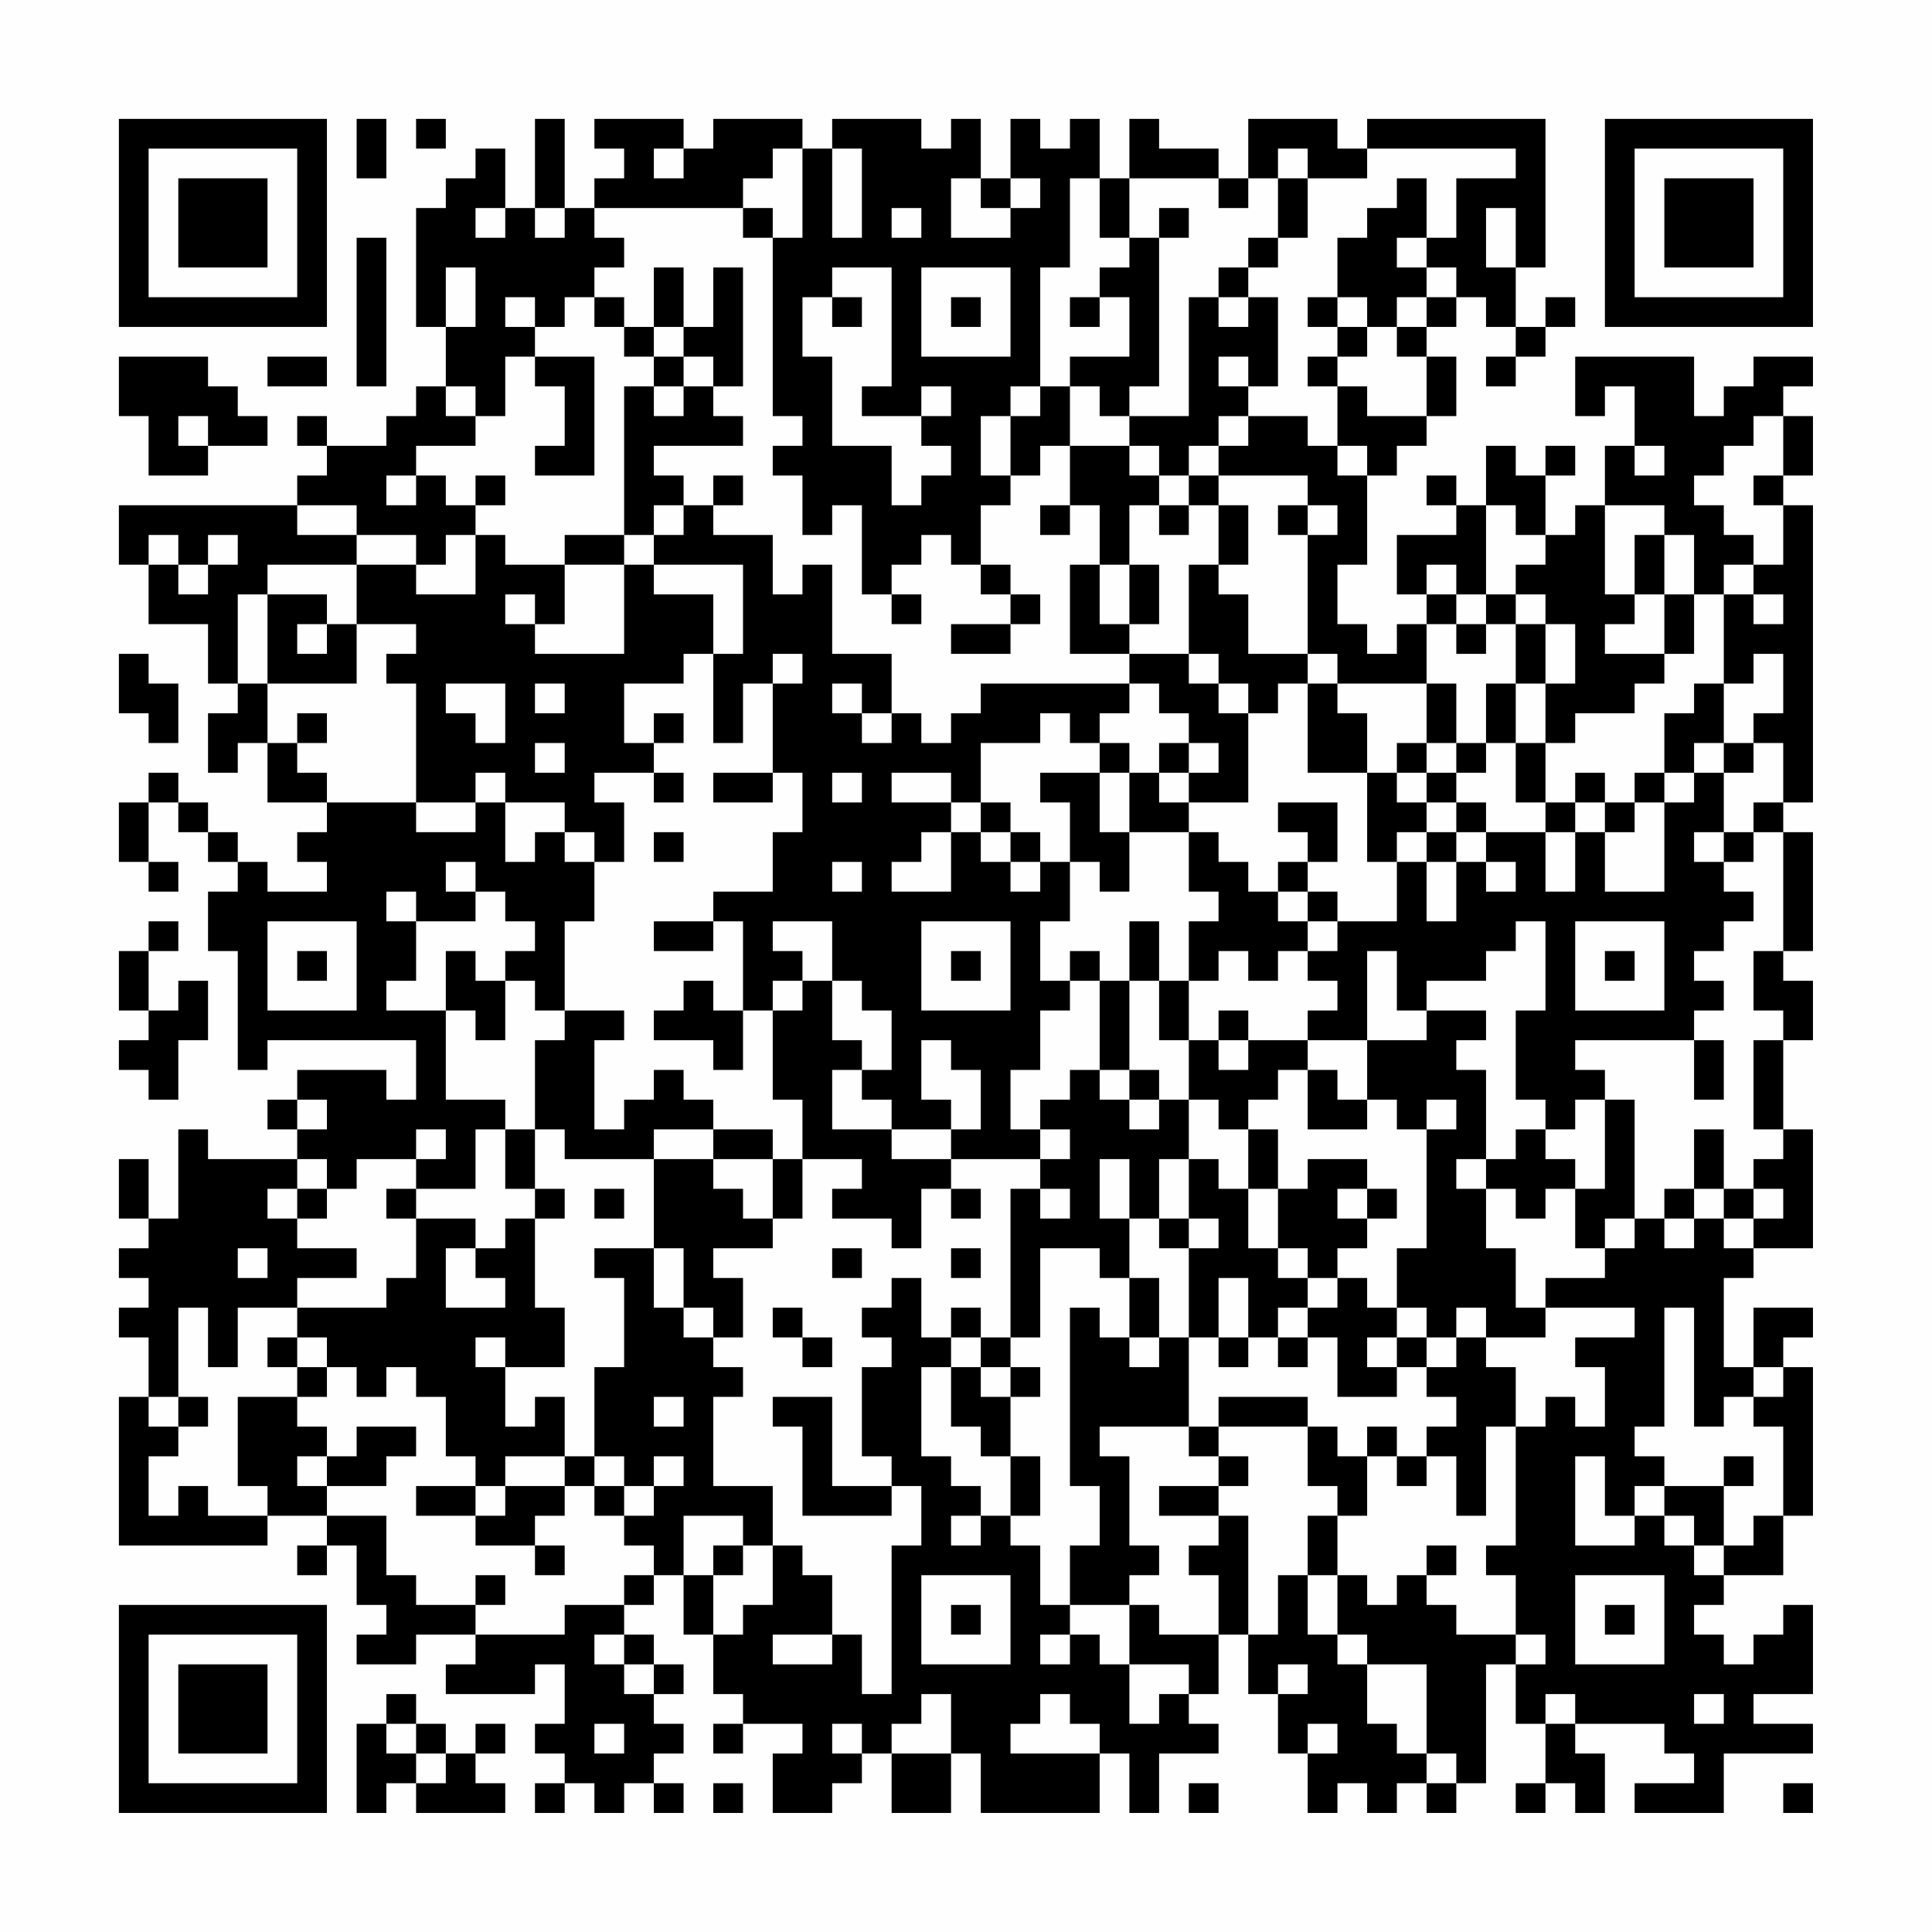 <?xml version="1.0" encoding="UTF-8"?>
<svg xmlns="http://www.w3.org/2000/svg" version="1.1" width="300" height="300" viewBox="0 0 300 300"><rect x="0" y="0" width="300" height="300" fill="#fefefe"/><g transform="scale(4.615)"><g transform="translate(4,4)"><path fill-rule="evenodd" d="M8 0L8 2L9 2L9 0ZM10 0L10 1L11 1L11 0ZM14 0L14 3L13 3L13 1L12 1L12 2L11 2L11 3L10 3L10 7L11 7L11 9L10 9L10 10L9 10L9 11L7 11L7 10L6 10L6 11L7 11L7 12L6 12L6 13L0 13L0 15L1 15L1 17L3 17L3 19L4 19L4 20L3 20L3 22L4 22L4 21L5 21L5 23L7 23L7 24L6 24L6 25L7 25L7 26L5 26L5 25L4 25L4 24L3 24L3 23L2 23L2 22L1 22L1 23L0 23L0 25L1 25L1 26L2 26L2 25L1 25L1 23L2 23L2 24L3 24L3 25L4 25L4 26L3 26L3 28L4 28L4 32L5 32L5 31L10 31L10 33L9 33L9 32L6 32L6 33L5 33L5 34L6 34L6 35L3 35L3 34L2 34L2 37L1 37L1 35L0 35L0 37L1 37L1 38L0 38L0 39L1 39L1 40L0 40L0 41L1 41L1 43L0 43L0 48L5 48L5 47L7 47L7 48L6 48L6 49L7 49L7 48L8 48L8 50L9 50L9 51L8 51L8 52L10 52L10 51L12 51L12 52L11 52L11 53L14 53L14 52L15 52L15 54L14 54L14 55L15 55L15 56L14 56L14 57L15 57L15 56L16 56L16 57L17 57L17 56L18 56L18 57L19 57L19 56L18 56L18 55L19 55L19 54L18 54L18 53L19 53L19 52L18 52L18 51L17 51L17 50L18 50L18 49L19 49L19 51L20 51L20 53L21 53L21 54L20 54L20 55L21 55L21 54L23 54L23 55L22 55L22 57L24 57L24 56L25 56L25 55L26 55L26 57L28 57L28 55L29 55L29 57L33 57L33 55L34 55L34 57L35 57L35 55L37 55L37 54L36 54L36 53L37 53L37 51L38 51L38 53L39 53L39 55L40 55L40 57L41 57L41 56L42 56L42 57L43 57L43 56L44 56L44 57L45 57L45 56L46 56L46 52L47 52L47 54L48 54L48 56L47 56L47 57L48 57L48 56L49 56L49 57L50 57L50 55L49 55L49 54L52 54L52 55L53 55L53 56L51 56L51 57L54 57L54 55L57 55L57 54L55 54L55 53L57 53L57 50L56 50L56 51L55 51L55 52L54 52L54 51L53 51L53 50L54 50L54 49L56 49L56 47L57 47L57 42L56 42L56 41L57 41L57 40L55 40L55 42L54 42L54 39L55 39L55 38L57 38L57 34L56 34L56 31L57 31L57 29L56 29L56 28L57 28L57 24L56 24L56 23L57 23L57 13L56 13L56 12L57 12L57 10L56 10L56 9L57 9L57 8L55 8L55 9L54 9L54 10L53 10L53 8L49 8L49 10L50 10L50 9L51 9L51 11L50 11L50 13L49 13L49 14L48 14L48 12L49 12L49 11L48 11L48 12L47 12L47 11L46 11L46 13L45 13L45 12L44 12L44 13L45 13L45 14L43 14L43 16L44 16L44 17L43 17L43 18L42 18L42 17L41 17L41 15L42 15L42 12L43 12L43 11L44 11L44 10L45 10L45 8L44 8L44 7L45 7L45 6L46 6L46 7L47 7L47 8L46 8L46 9L47 9L47 8L48 8L48 7L49 7L49 6L48 6L48 7L47 7L47 5L48 5L48 0L42 0L42 1L41 1L41 0L38 0L38 2L37 2L37 1L35 1L35 0L34 0L34 2L33 2L33 0L32 0L32 1L31 1L31 0L30 0L30 2L29 2L29 0L28 0L28 1L27 1L27 0L24 0L24 1L23 1L23 0L20 0L20 1L19 1L19 0L16 0L16 1L17 1L17 2L16 2L16 3L15 3L15 0ZM18 1L18 2L19 2L19 1ZM22 1L22 2L21 2L21 3L16 3L16 4L17 4L17 5L16 5L16 6L15 6L15 7L14 7L14 6L13 6L13 7L14 7L14 8L13 8L13 10L12 10L12 9L11 9L11 10L12 10L12 11L10 11L10 12L9 12L9 13L10 13L10 12L11 12L11 13L12 13L12 14L11 14L11 15L10 15L10 14L8 14L8 13L6 13L6 14L8 14L8 15L5 15L5 16L4 16L4 19L5 19L5 21L6 21L6 22L7 22L7 23L10 23L10 24L12 24L12 23L13 23L13 25L14 25L14 24L15 24L15 25L16 25L16 27L15 27L15 30L14 30L14 29L13 29L13 28L14 28L14 27L13 27L13 26L12 26L12 25L11 25L11 26L12 26L12 27L10 27L10 26L9 26L9 27L10 27L10 29L9 29L9 30L11 30L11 33L13 33L13 34L12 34L12 36L10 36L10 35L11 35L11 34L10 34L10 35L8 35L8 36L7 36L7 35L6 35L6 36L5 36L5 37L6 37L6 38L8 38L8 39L6 39L6 40L4 40L4 42L3 42L3 40L2 40L2 43L1 43L1 44L2 44L2 45L1 45L1 47L2 47L2 46L3 46L3 47L5 47L5 46L4 46L4 43L6 43L6 44L7 44L7 45L6 45L6 46L7 46L7 47L9 47L9 49L10 49L10 50L12 50L12 51L15 51L15 50L17 50L17 49L18 49L18 48L17 48L17 47L18 47L18 46L19 46L19 45L18 45L18 46L17 46L17 45L16 45L16 42L17 42L17 39L16 39L16 38L18 38L18 40L19 40L19 41L20 41L20 42L21 42L21 43L20 43L20 46L22 46L22 48L21 48L21 47L19 47L19 49L20 49L20 51L21 51L21 50L22 50L22 48L23 48L23 49L24 49L24 51L22 51L22 52L24 52L24 51L25 51L25 53L26 53L26 48L27 48L27 46L26 46L26 45L25 45L25 42L26 42L26 41L25 41L25 40L26 40L26 39L27 39L27 41L28 41L28 42L27 42L27 45L28 45L28 46L29 46L29 47L28 47L28 48L29 48L29 47L30 47L30 48L31 48L31 50L32 50L32 51L31 51L31 52L32 52L32 51L33 51L33 52L34 52L34 54L35 54L35 53L36 53L36 52L34 52L34 50L35 50L35 51L37 51L37 49L36 49L36 48L37 48L37 47L38 47L38 51L39 51L39 49L40 49L40 51L41 51L41 52L42 52L42 54L43 54L43 55L44 55L44 56L45 56L45 55L44 55L44 52L42 52L42 51L41 51L41 49L42 49L42 50L43 50L43 49L44 49L44 50L45 50L45 51L47 51L47 52L48 52L48 51L47 51L47 49L46 49L46 48L47 48L47 44L48 44L48 43L49 43L49 44L50 44L50 42L49 42L49 41L51 41L51 40L48 40L48 39L50 39L50 38L51 38L51 37L52 37L52 38L53 38L53 37L54 37L54 38L55 38L55 37L56 37L56 36L55 36L55 35L56 35L56 34L55 34L55 31L56 31L56 30L55 30L55 28L56 28L56 24L55 24L55 23L56 23L56 21L55 21L55 20L56 20L56 18L55 18L55 19L54 19L54 16L55 16L55 17L56 17L56 16L55 16L55 15L56 15L56 13L55 13L55 12L56 12L56 10L55 10L55 11L54 11L54 12L53 12L53 13L54 13L54 14L55 14L55 15L54 15L54 16L53 16L53 14L52 14L52 13L50 13L50 16L51 16L51 17L50 17L50 18L52 18L52 19L51 19L51 20L49 20L49 21L48 21L48 19L49 19L49 17L48 17L48 16L47 16L47 15L48 15L48 14L47 14L47 13L46 13L46 16L45 16L45 15L44 15L44 16L45 16L45 17L44 17L44 19L41 19L41 18L40 18L40 14L41 14L41 13L40 13L40 12L37 12L37 11L38 11L38 10L40 10L40 11L41 11L41 12L42 12L42 11L41 11L41 9L42 9L42 10L44 10L44 8L43 8L43 7L44 7L44 6L45 6L45 5L44 5L44 4L45 4L45 2L47 2L47 1L42 1L42 2L40 2L40 1L39 1L39 2L38 2L38 3L37 3L37 2L34 2L34 4L33 4L33 2L32 2L32 5L31 5L31 9L30 9L30 10L29 10L29 12L30 12L30 13L29 13L29 15L28 15L28 14L27 14L27 15L26 15L26 16L25 16L25 13L24 13L24 14L23 14L23 12L22 12L22 11L23 11L23 10L22 10L22 4L23 4L23 1ZM24 1L24 4L25 4L25 1ZM28 2L28 4L30 4L30 3L31 3L31 2L30 2L30 3L29 3L29 2ZM39 2L39 4L38 4L38 5L37 5L37 6L36 6L36 10L34 10L34 9L35 9L35 4L36 4L36 3L35 3L35 4L34 4L34 5L33 5L33 6L32 6L32 7L33 7L33 6L34 6L34 8L32 8L32 9L31 9L31 10L30 10L30 12L31 12L31 11L32 11L32 13L31 13L31 14L32 14L32 13L33 13L33 15L32 15L32 18L34 18L34 19L29 19L29 20L28 20L28 21L27 21L27 20L26 20L26 18L24 18L24 15L23 15L23 16L22 16L22 14L20 14L20 13L21 13L21 12L20 12L20 13L19 13L19 12L18 12L18 11L21 11L21 10L20 10L20 9L21 9L21 5L20 5L20 7L19 7L19 5L18 5L18 7L17 7L17 6L16 6L16 7L17 7L17 8L18 8L18 9L17 9L17 14L15 14L15 15L13 15L13 14L12 14L12 16L10 16L10 15L8 15L8 17L7 17L7 16L5 16L5 19L8 19L8 17L10 17L10 18L9 18L9 19L10 19L10 23L12 23L12 22L13 22L13 23L15 23L15 24L16 24L16 25L17 25L17 23L16 23L16 22L18 22L18 23L19 23L19 22L18 22L18 21L19 21L19 20L18 20L18 21L17 21L17 19L19 19L19 18L20 18L20 21L21 21L21 19L22 19L22 22L20 22L20 23L22 23L22 22L23 22L23 24L22 24L22 26L20 26L20 27L18 27L18 28L20 28L20 27L21 27L21 30L20 30L20 29L19 29L19 30L18 30L18 31L20 31L20 32L21 32L21 30L22 30L22 33L23 33L23 35L22 35L22 34L20 34L20 33L19 33L19 32L18 32L18 33L17 33L17 34L16 34L16 31L17 31L17 30L15 30L15 31L14 31L14 34L13 34L13 36L14 36L14 37L13 37L13 38L12 38L12 37L10 37L10 36L9 36L9 37L10 37L10 39L9 39L9 40L6 40L6 41L5 41L5 42L6 42L6 43L7 43L7 42L8 42L8 43L9 43L9 42L10 42L10 43L11 43L11 45L12 45L12 46L10 46L10 47L12 47L12 48L14 48L14 49L15 49L15 48L14 48L14 47L15 47L15 46L16 46L16 47L17 47L17 46L16 46L16 45L15 45L15 43L14 43L14 44L13 44L13 42L15 42L15 40L14 40L14 37L15 37L15 36L14 36L14 34L15 34L15 35L18 35L18 38L19 38L19 40L20 40L20 41L21 41L21 39L20 39L20 38L22 38L22 37L23 37L23 35L25 35L25 36L24 36L24 37L26 37L26 38L27 38L27 36L28 36L28 37L29 37L29 36L28 36L28 35L31 35L31 36L30 36L30 41L29 41L29 40L28 40L28 41L29 41L29 42L28 42L28 44L29 44L29 45L30 45L30 47L31 47L31 45L30 45L30 43L31 43L31 42L30 42L30 41L31 41L31 38L33 38L33 39L34 39L34 41L33 41L33 40L32 40L32 46L33 46L33 48L32 48L32 50L34 50L34 49L35 49L35 48L34 48L34 45L33 45L33 44L36 44L36 45L37 45L37 46L35 46L35 47L37 47L37 46L38 46L38 45L37 45L37 44L40 44L40 46L41 46L41 47L40 47L40 49L41 49L41 47L42 47L42 45L43 45L43 46L44 46L44 45L45 45L45 47L46 47L46 44L47 44L47 42L46 42L46 41L48 41L48 40L47 40L47 38L46 38L46 36L47 36L47 37L48 37L48 36L49 36L49 38L50 38L50 37L51 37L51 33L50 33L50 32L49 32L49 31L53 31L53 33L54 33L54 31L53 31L53 30L54 30L54 29L53 29L53 28L54 28L54 27L55 27L55 26L54 26L54 25L55 25L55 24L54 24L54 22L55 22L55 21L54 21L54 19L53 19L53 20L52 20L52 22L51 22L51 23L50 23L50 22L49 22L49 23L48 23L48 21L47 21L47 19L48 19L48 17L47 17L47 16L46 16L46 17L45 17L45 18L46 18L46 17L47 17L47 19L46 19L46 21L45 21L45 19L44 19L44 21L43 21L43 22L42 22L42 20L41 20L41 19L40 19L40 18L38 18L38 16L37 16L37 15L38 15L38 13L37 13L37 12L36 12L36 11L37 11L37 10L38 10L38 9L39 9L39 6L38 6L38 5L39 5L39 4L40 4L40 2ZM43 2L43 3L42 3L42 4L41 4L41 6L40 6L40 7L41 7L41 8L40 8L40 9L41 9L41 8L42 8L42 7L43 7L43 6L44 6L44 5L43 5L43 4L44 4L44 2ZM12 3L12 4L13 4L13 3ZM14 3L14 4L15 4L15 3ZM21 3L21 4L22 4L22 3ZM26 3L26 4L27 4L27 3ZM46 3L46 5L47 5L47 3ZM8 4L8 9L9 9L9 4ZM11 5L11 7L12 7L12 5ZM24 5L24 6L23 6L23 8L24 8L24 11L26 11L26 13L27 13L27 12L28 12L28 11L27 11L27 10L28 10L28 9L27 9L27 10L25 10L25 9L26 9L26 5ZM27 5L27 8L30 8L30 5ZM24 6L24 7L25 7L25 6ZM28 6L28 7L29 7L29 6ZM37 6L37 7L38 7L38 6ZM41 6L41 7L42 7L42 6ZM18 7L18 8L19 8L19 9L18 9L18 10L19 10L19 9L20 9L20 8L19 8L19 7ZM0 8L0 10L1 10L1 12L3 12L3 11L5 11L5 10L4 10L4 9L3 9L3 8ZM5 8L5 9L7 9L7 8ZM14 8L14 9L15 9L15 11L14 11L14 12L16 12L16 8ZM37 8L37 9L38 9L38 8ZM32 9L32 11L34 11L34 12L35 12L35 13L34 13L34 15L33 15L33 17L34 17L34 18L36 18L36 19L37 19L37 20L38 20L38 23L36 23L36 22L37 22L37 21L36 21L36 20L35 20L35 19L34 19L34 20L33 20L33 21L32 21L32 20L31 20L31 21L29 21L29 23L28 23L28 22L26 22L26 23L28 23L28 24L27 24L27 25L26 25L26 26L28 26L28 24L29 24L29 25L30 25L30 26L31 26L31 25L32 25L32 27L31 27L31 29L32 29L32 30L31 30L31 32L30 32L30 34L31 34L31 35L32 35L32 34L31 34L31 33L32 33L32 32L33 32L33 33L34 33L34 34L35 34L35 33L36 33L36 35L35 35L35 37L34 37L34 35L33 35L33 37L34 37L34 39L35 39L35 41L34 41L34 42L35 42L35 41L36 41L36 44L37 44L37 43L40 43L40 44L41 44L41 45L42 45L42 44L43 44L43 45L44 45L44 44L45 44L45 43L44 43L44 42L45 42L45 41L46 41L46 40L45 40L45 41L44 41L44 40L43 40L43 38L44 38L44 34L45 34L45 33L44 33L44 34L43 34L43 33L42 33L42 31L44 31L44 30L46 30L46 31L45 31L45 32L46 32L46 35L45 35L45 36L46 36L46 35L47 35L47 34L48 34L48 35L49 35L49 36L50 36L50 33L49 33L49 34L48 34L48 33L47 33L47 30L48 30L48 27L47 27L47 28L46 28L46 29L44 29L44 30L43 30L43 28L42 28L42 31L40 31L40 30L41 30L41 29L40 29L40 28L41 28L41 27L43 27L43 25L44 25L44 27L45 27L45 25L46 25L46 26L47 26L47 25L46 25L46 24L48 24L48 26L49 26L49 24L50 24L50 26L52 26L52 23L53 23L53 22L54 22L54 21L53 21L53 22L52 22L52 23L51 23L51 24L50 24L50 23L49 23L49 24L48 24L48 23L47 23L47 21L46 21L46 22L45 22L45 21L44 21L44 22L43 22L43 23L44 23L44 24L43 24L43 25L42 25L42 22L40 22L40 19L39 19L39 20L38 20L38 19L37 19L37 18L36 18L36 15L37 15L37 13L36 13L36 12L35 12L35 11L34 11L34 10L33 10L33 9ZM2 10L2 11L3 11L3 10ZM51 11L51 12L52 12L52 11ZM12 12L12 13L13 13L13 12ZM18 13L18 14L17 14L17 15L15 15L15 17L14 17L14 16L13 16L13 17L14 17L14 18L17 18L17 15L18 15L18 16L20 16L20 18L21 18L21 15L18 15L18 14L19 14L19 13ZM35 13L35 14L36 14L36 13ZM39 13L39 14L40 14L40 13ZM1 14L1 15L2 15L2 16L3 16L3 15L4 15L4 14L3 14L3 15L2 15L2 14ZM51 14L51 16L52 16L52 18L53 18L53 16L52 16L52 14ZM29 15L29 16L30 16L30 17L28 17L28 18L30 18L30 17L31 17L31 16L30 16L30 15ZM34 15L34 17L35 17L35 15ZM26 16L26 17L27 17L27 16ZM6 17L6 18L7 18L7 17ZM0 18L0 20L1 20L1 21L2 21L2 19L1 19L1 18ZM22 18L22 19L23 19L23 18ZM11 19L11 20L12 20L12 21L13 21L13 19ZM14 19L14 20L15 20L15 19ZM24 19L24 20L25 20L25 21L26 21L26 20L25 20L25 19ZM6 20L6 21L7 21L7 20ZM14 21L14 22L15 22L15 21ZM33 21L33 22L31 22L31 23L32 23L32 25L33 25L33 26L34 26L34 24L36 24L36 26L37 26L37 27L36 27L36 29L35 29L35 27L34 27L34 29L33 29L33 28L32 28L32 29L33 29L33 32L34 32L34 33L35 33L35 32L34 32L34 29L35 29L35 31L36 31L36 33L37 33L37 34L38 34L38 36L37 36L37 35L36 35L36 37L35 37L35 38L36 38L36 41L37 41L37 42L38 42L38 41L39 41L39 42L40 42L40 41L41 41L41 43L43 43L43 42L44 42L44 41L43 41L43 40L42 40L42 39L41 39L41 38L42 38L42 37L43 37L43 36L42 36L42 35L40 35L40 36L39 36L39 34L38 34L38 33L39 33L39 32L40 32L40 34L42 34L42 33L41 33L41 32L40 32L40 31L38 31L38 30L37 30L37 31L36 31L36 29L37 29L37 28L38 28L38 29L39 29L39 28L40 28L40 27L41 27L41 26L40 26L40 25L41 25L41 23L39 23L39 24L40 24L40 25L39 25L39 26L38 26L38 25L37 25L37 24L36 24L36 23L35 23L35 22L36 22L36 21L35 21L35 22L34 22L34 21ZM24 22L24 23L25 23L25 22ZM33 22L33 24L34 24L34 22ZM44 22L44 23L45 23L45 24L44 24L44 25L45 25L45 24L46 24L46 23L45 23L45 22ZM29 23L29 24L30 24L30 25L31 25L31 24L30 24L30 23ZM18 24L18 25L19 25L19 24ZM53 24L53 25L54 25L54 24ZM24 25L24 26L25 26L25 25ZM39 26L39 27L40 27L40 26ZM1 27L1 28L0 28L0 30L1 30L1 31L0 31L0 32L1 32L1 33L2 33L2 31L3 31L3 29L2 29L2 30L1 30L1 28L2 28L2 27ZM5 27L5 30L8 30L8 27ZM22 27L22 28L23 28L23 29L22 29L22 30L23 30L23 29L24 29L24 31L25 31L25 32L24 32L24 34L26 34L26 35L28 35L28 34L29 34L29 32L28 32L28 31L27 31L27 33L28 33L28 34L26 34L26 33L25 33L25 32L26 32L26 30L25 30L25 29L24 29L24 27ZM27 27L27 30L30 30L30 27ZM49 27L49 30L52 30L52 27ZM6 28L6 29L7 29L7 28ZM11 28L11 30L12 30L12 31L13 31L13 29L12 29L12 28ZM28 28L28 29L29 29L29 28ZM50 28L50 29L51 29L51 28ZM37 31L37 32L38 32L38 31ZM6 33L6 34L7 34L7 33ZM18 34L18 35L20 35L20 36L21 36L21 37L22 37L22 35L20 35L20 34ZM53 34L53 36L52 36L52 37L53 37L53 36L54 36L54 37L55 37L55 36L54 36L54 34ZM6 36L6 37L7 37L7 36ZM16 36L16 37L17 37L17 36ZM31 36L31 37L32 37L32 36ZM38 36L38 38L39 38L39 39L40 39L40 40L39 40L39 41L40 41L40 40L41 40L41 39L40 39L40 38L39 38L39 36ZM41 36L41 37L42 37L42 36ZM36 37L36 38L37 38L37 37ZM4 38L4 39L5 39L5 38ZM11 38L11 40L13 40L13 39L12 39L12 38ZM24 38L24 39L25 39L25 38ZM28 38L28 39L29 39L29 38ZM37 39L37 41L38 41L38 39ZM22 40L22 41L23 41L23 42L24 42L24 41L23 41L23 40ZM52 40L52 44L51 44L51 45L52 45L52 46L51 46L51 47L50 47L50 45L49 45L49 48L51 48L51 47L52 47L52 48L53 48L53 49L54 49L54 48L55 48L55 47L56 47L56 44L55 44L55 43L56 43L56 42L55 42L55 43L54 43L54 44L53 44L53 40ZM6 41L6 42L7 42L7 41ZM12 41L12 42L13 42L13 41ZM42 41L42 42L43 42L43 41ZM29 42L29 43L30 43L30 42ZM2 43L2 44L3 44L3 43ZM18 43L18 44L19 44L19 43ZM22 43L22 44L23 44L23 47L26 47L26 46L24 46L24 43ZM8 44L8 45L7 45L7 46L9 46L9 45L10 45L10 44ZM13 45L13 46L12 46L12 47L13 47L13 46L15 46L15 45ZM54 45L54 46L52 46L52 47L53 47L53 48L54 48L54 46L55 46L55 45ZM20 48L20 49L21 49L21 48ZM44 48L44 49L45 49L45 48ZM12 49L12 50L13 50L13 49ZM27 49L27 52L30 52L30 49ZM49 49L49 52L52 52L52 49ZM28 50L28 51L29 51L29 50ZM50 50L50 51L51 51L51 50ZM16 51L16 52L17 52L17 53L18 53L18 52L17 52L17 51ZM39 52L39 53L40 53L40 52ZM9 53L9 54L8 54L8 57L9 57L9 56L10 56L10 57L13 57L13 56L12 56L12 55L13 55L13 54L12 54L12 55L11 55L11 54L10 54L10 53ZM27 53L27 54L26 54L26 55L28 55L28 53ZM31 53L31 54L30 54L30 55L33 55L33 54L32 54L32 53ZM48 53L48 54L49 54L49 53ZM53 53L53 54L54 54L54 53ZM9 54L9 55L10 55L10 56L11 56L11 55L10 55L10 54ZM16 54L16 55L17 55L17 54ZM24 54L24 55L25 55L25 54ZM40 54L40 55L41 55L41 54ZM20 56L20 57L21 57L21 56ZM36 56L36 57L37 57L37 56ZM56 56L56 57L57 57L57 56ZM0 0L0 7L7 7L7 0ZM1 1L1 6L6 6L6 1ZM2 2L2 5L5 5L5 2ZM50 0L50 7L57 7L57 0ZM51 1L51 6L56 6L56 1ZM52 2L52 5L55 5L55 2ZM0 50L0 57L7 57L7 50ZM1 51L1 56L6 56L6 51ZM2 52L2 55L5 55L5 52Z" fill="#000000"/></g></g></svg>
